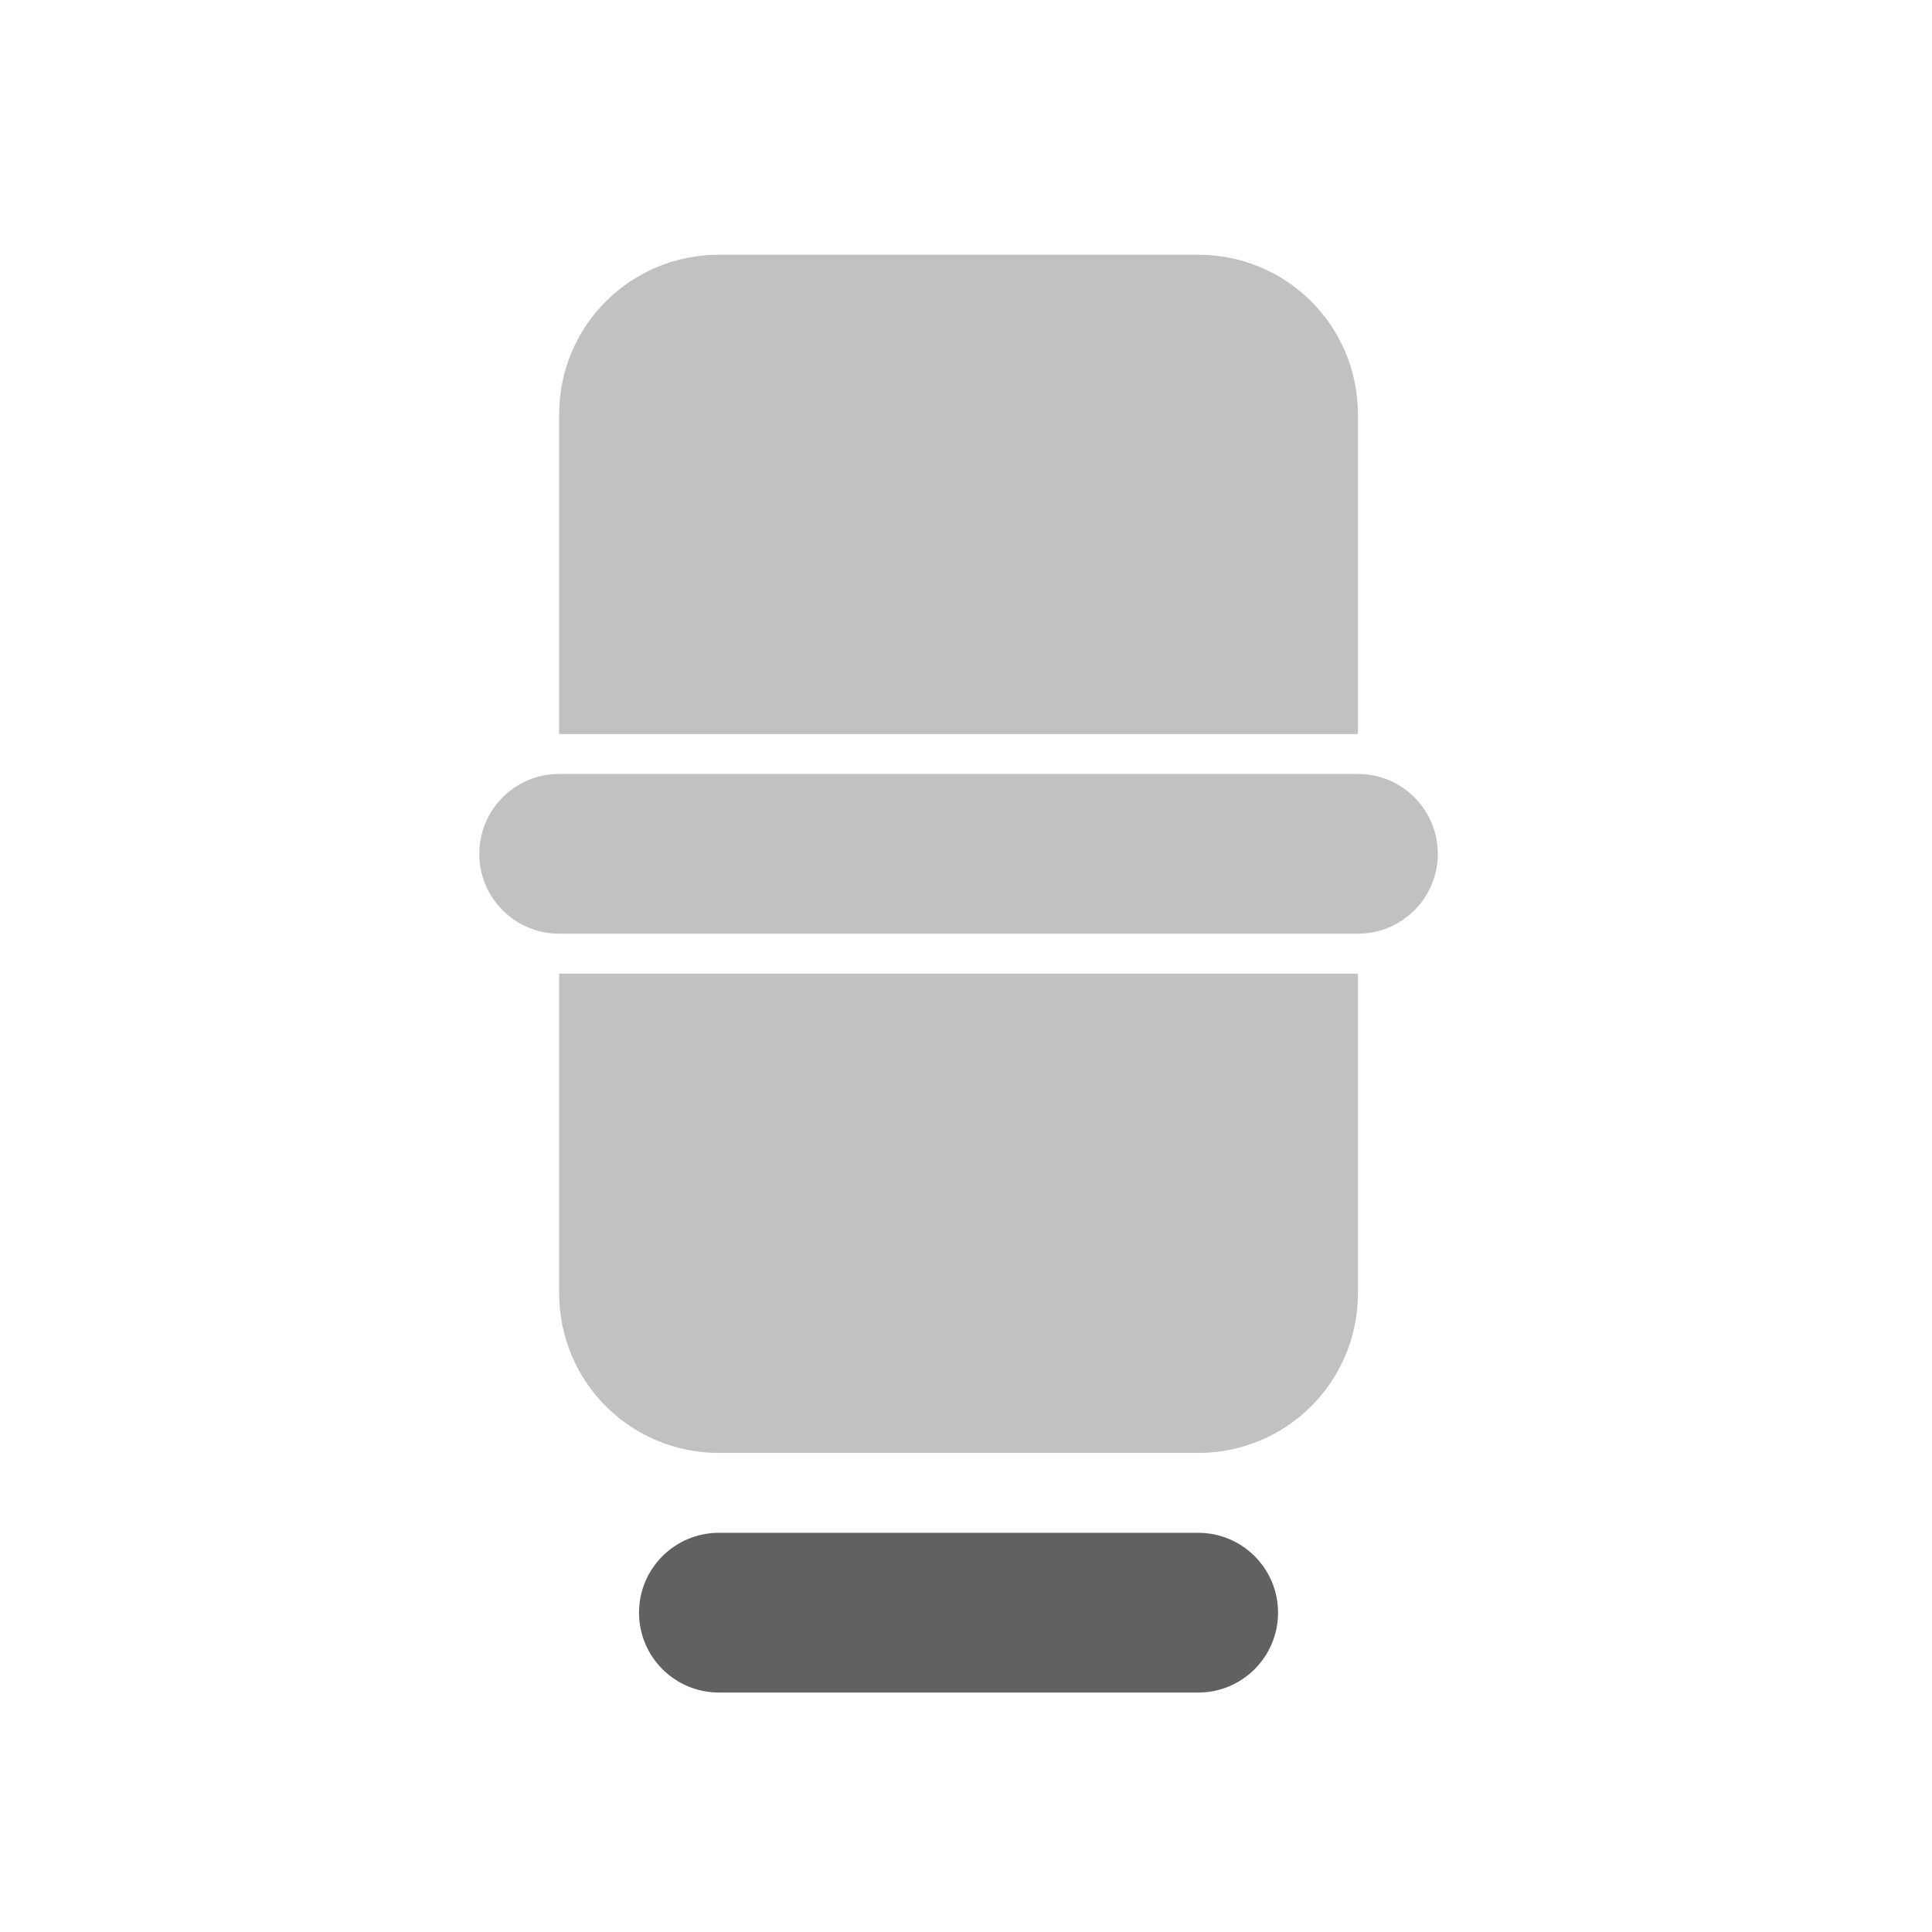 <svg xmlns="http://www.w3.org/2000/svg" width="512pt" height="512pt" viewBox="0 0 512 512"><g fill="#616161"><path d="M190.52 67.508c-23.458 0-42.34 18.879-42.34 42.336v84.676h211.687v-84.676c0-23.457-18.883-42.336-42.336-42.336zm0 0M148.18 258.023V342.7c0 23.453 18.882 42.336 42.34 42.336H317.53c23.453 0 42.336-18.883 42.336-42.336v-84.676zm0 0" fill-opacity=".392"/><path d="M190.52 406.207H317.53c11.692 0 21.168 9.477 21.168 21.168 0 11.691-9.476 21.168-21.168 21.168H190.52c-11.692 0-21.172-9.477-21.172-21.168 0-11.691 9.48-21.168 21.172-21.168zm0 0"/><path d="M148.18 205.102h211.687c11.692 0 21.168 9.48 21.168 21.171 0 11.688-9.476 21.168-21.168 21.168H148.18c-11.692 0-21.168-9.48-21.168-21.168 0-11.691 9.476-21.171 21.168-21.171zm0 0" fill-opacity=".392"/></g></svg>